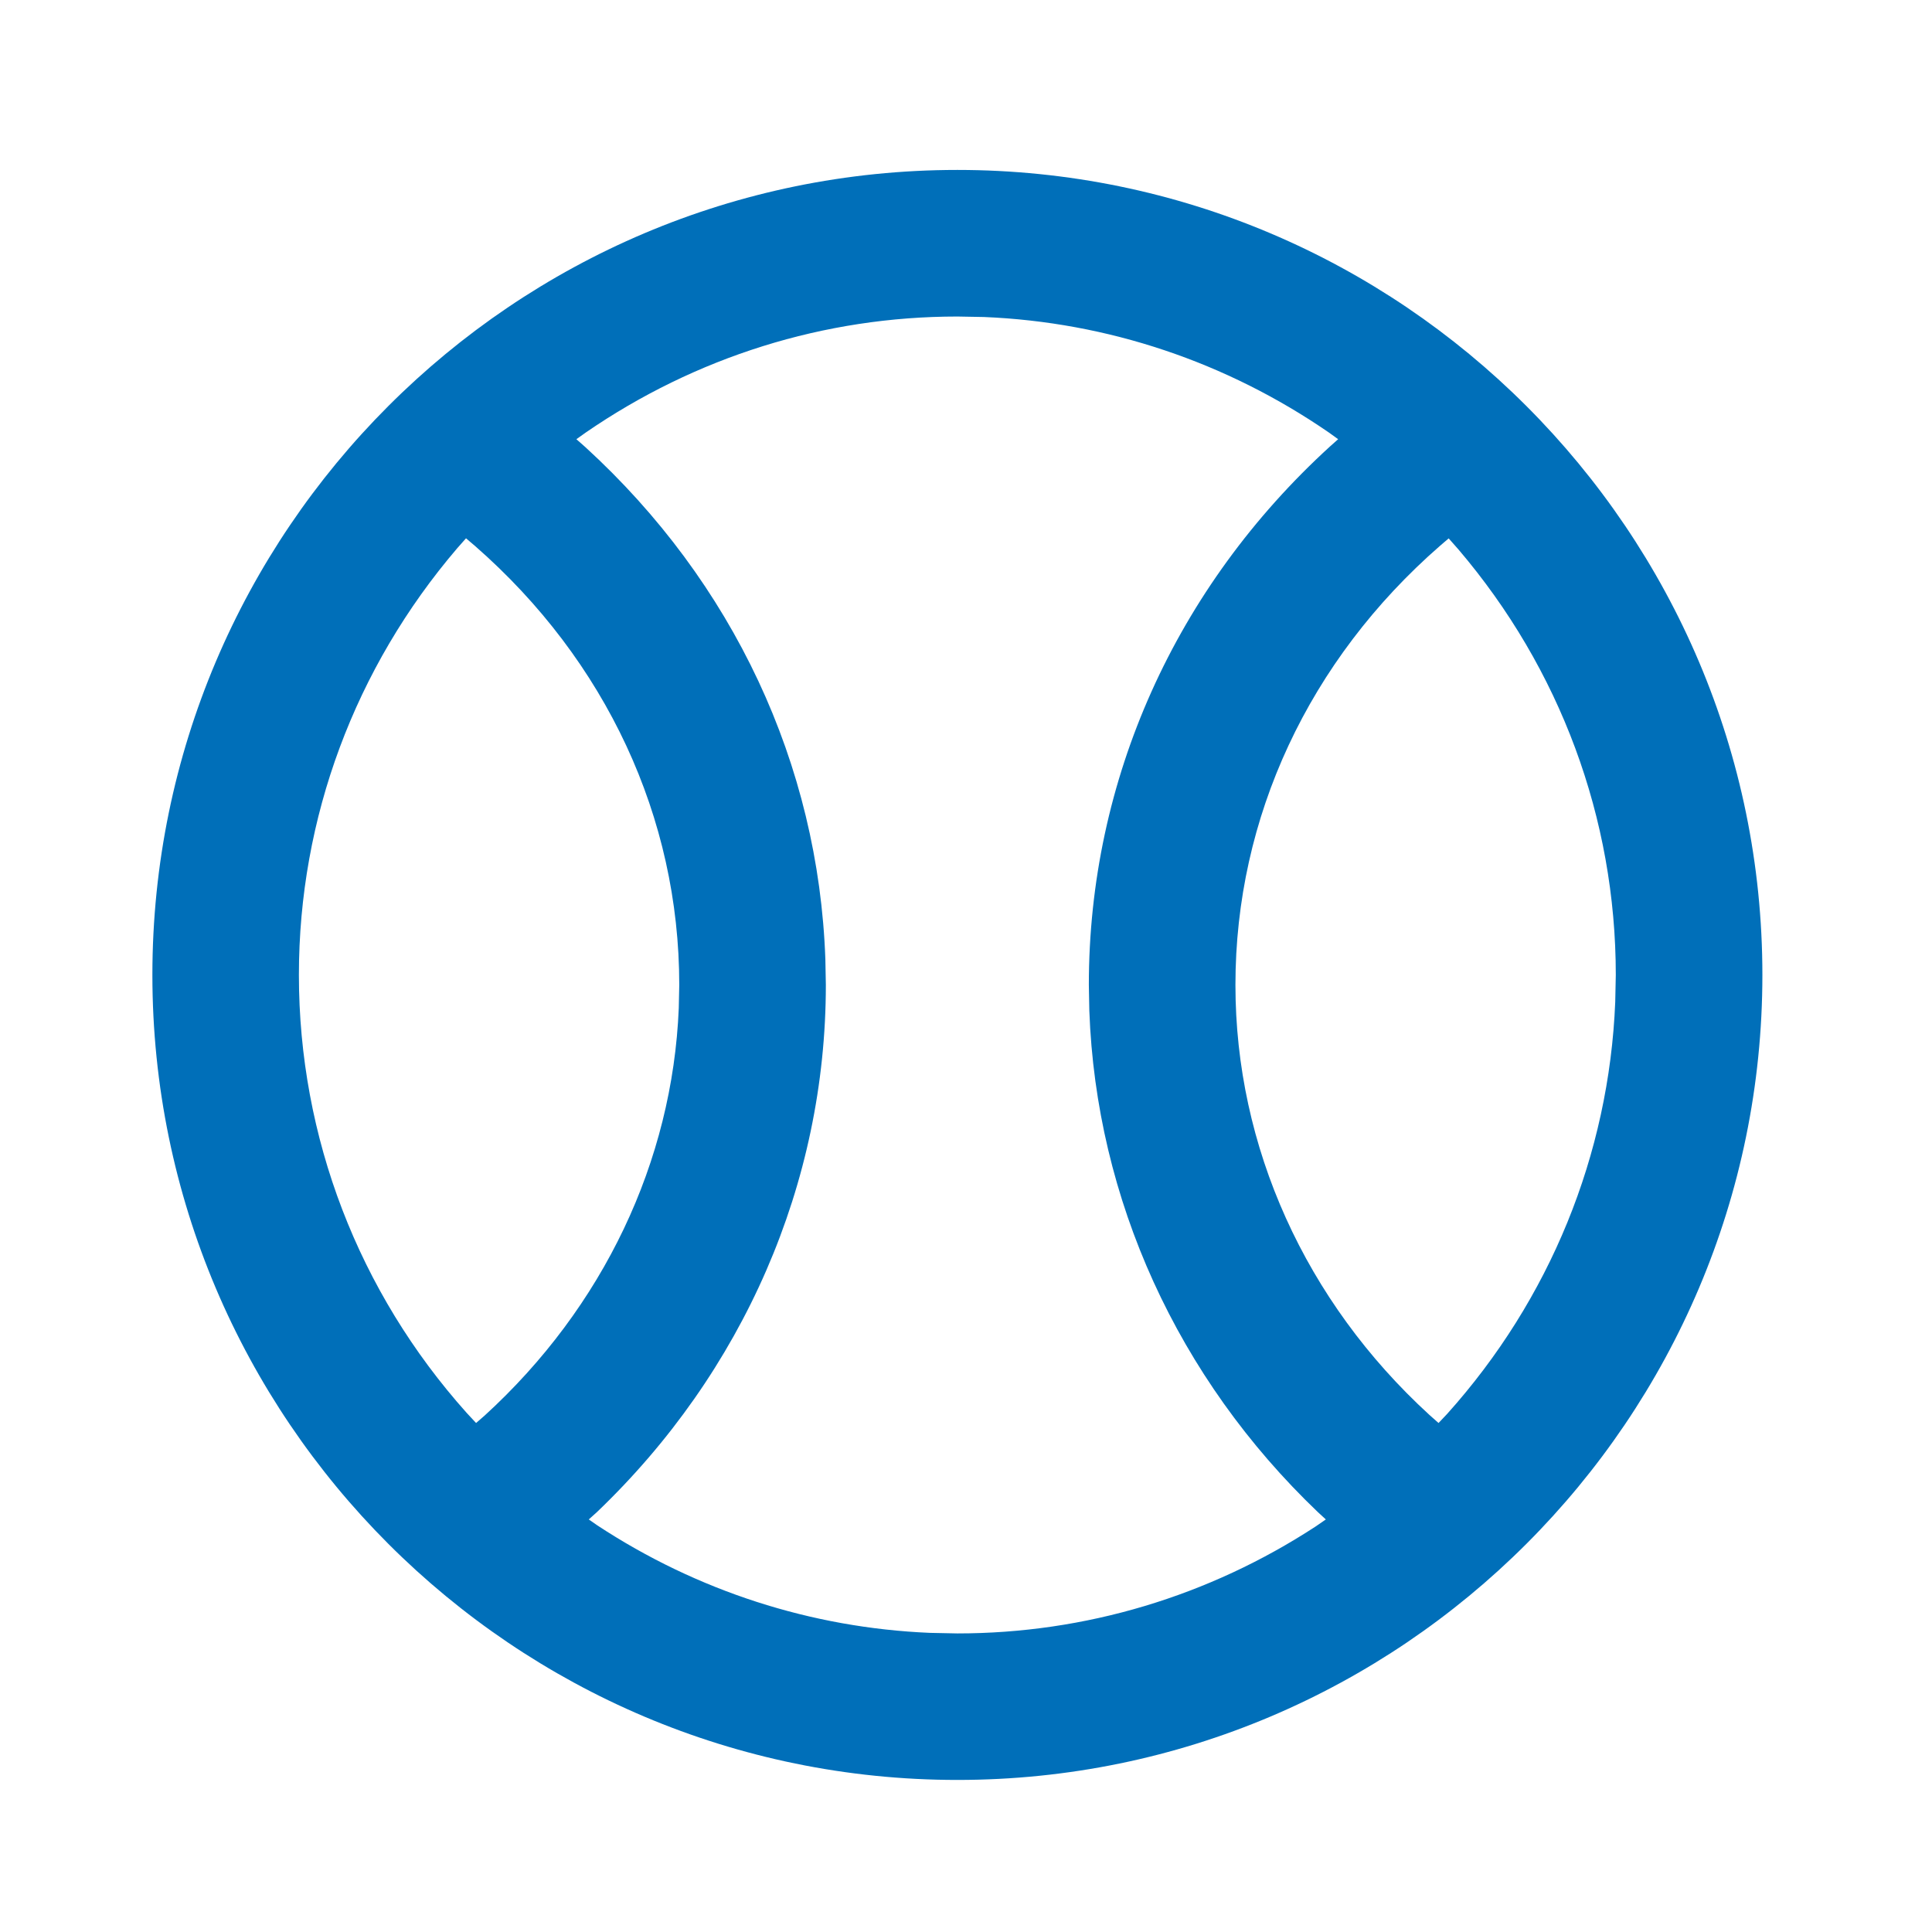 <svg width="24px" height="24px" viewBox="0 0 24 24" version="1.1" xmlns="http://www.w3.org/2000/svg"
    xmlns:xlink="http://www.w3.org/1999/xlink">
    <g id="Icon/Content/Categories/Sports" stroke="none" stroke-width="1" fill="none"
        fill-rule="evenodd">
        <rect id="Path" fill-rule="nonzero" x="0" y="0" width="24" height="24" />
        <path class="stylesvg"
            d="M11.893,2.111 C17.407,2.111 21.893,6.597 21.893,12.111 C21.893,17.626 17.407,22.111 11.893,22.111 C6.378,22.111 1.893,17.626 1.893,12.111 C1.893,6.597 6.378,2.111 11.893,2.111 Z M11.893,3.932 C10.238,3.932 8.642,4.434 7.278,5.372 L7.16,5.456 L7.27,5.553 C9.109,7.234 10.168,9.495 10.253,11.918 L10.259,12.235 C10.259,14.698 9.235,17.044 7.415,18.784 L7.314,18.875 L7.422,18.95 C8.66,19.763 10.078,20.222 11.552,20.284 L11.893,20.291 C13.481,20.291 15.016,19.829 16.344,18.962 L16.47,18.875 L16.371,18.784 C14.627,17.118 13.617,14.898 13.532,12.555 L13.526,12.235 C13.526,9.686 14.602,7.297 16.524,5.544 L16.623,5.456 L16.508,5.373 C15.234,4.496 13.759,4.001 12.223,3.938 L11.893,3.932 Z M17.996,6.688 L17.891,6.778 C16.258,8.201 15.347,10.155 15.347,12.235 C15.347,14.246 16.215,16.165 17.755,17.575 L17.87,17.677 L17.978,17.563 C19.252,16.143 19.988,14.346 20.065,12.447 L20.072,12.111 C20.072,10.164 19.379,8.305 18.116,6.824 L17.996,6.688 Z M5.789,6.687 L5.681,6.809 C4.41,8.295 3.713,10.16 3.713,12.111 C3.713,14.129 4.455,16.051 5.796,17.55 L5.914,17.677 L6.021,17.584 C7.495,16.238 8.354,14.429 8.432,12.522 L8.438,12.235 C8.438,10.156 7.528,8.206 5.904,6.785 L5.789,6.687 Z"
            id="Sports" fill="#006FB9" fill-rule="nonzero" />
    </g>
</svg>
